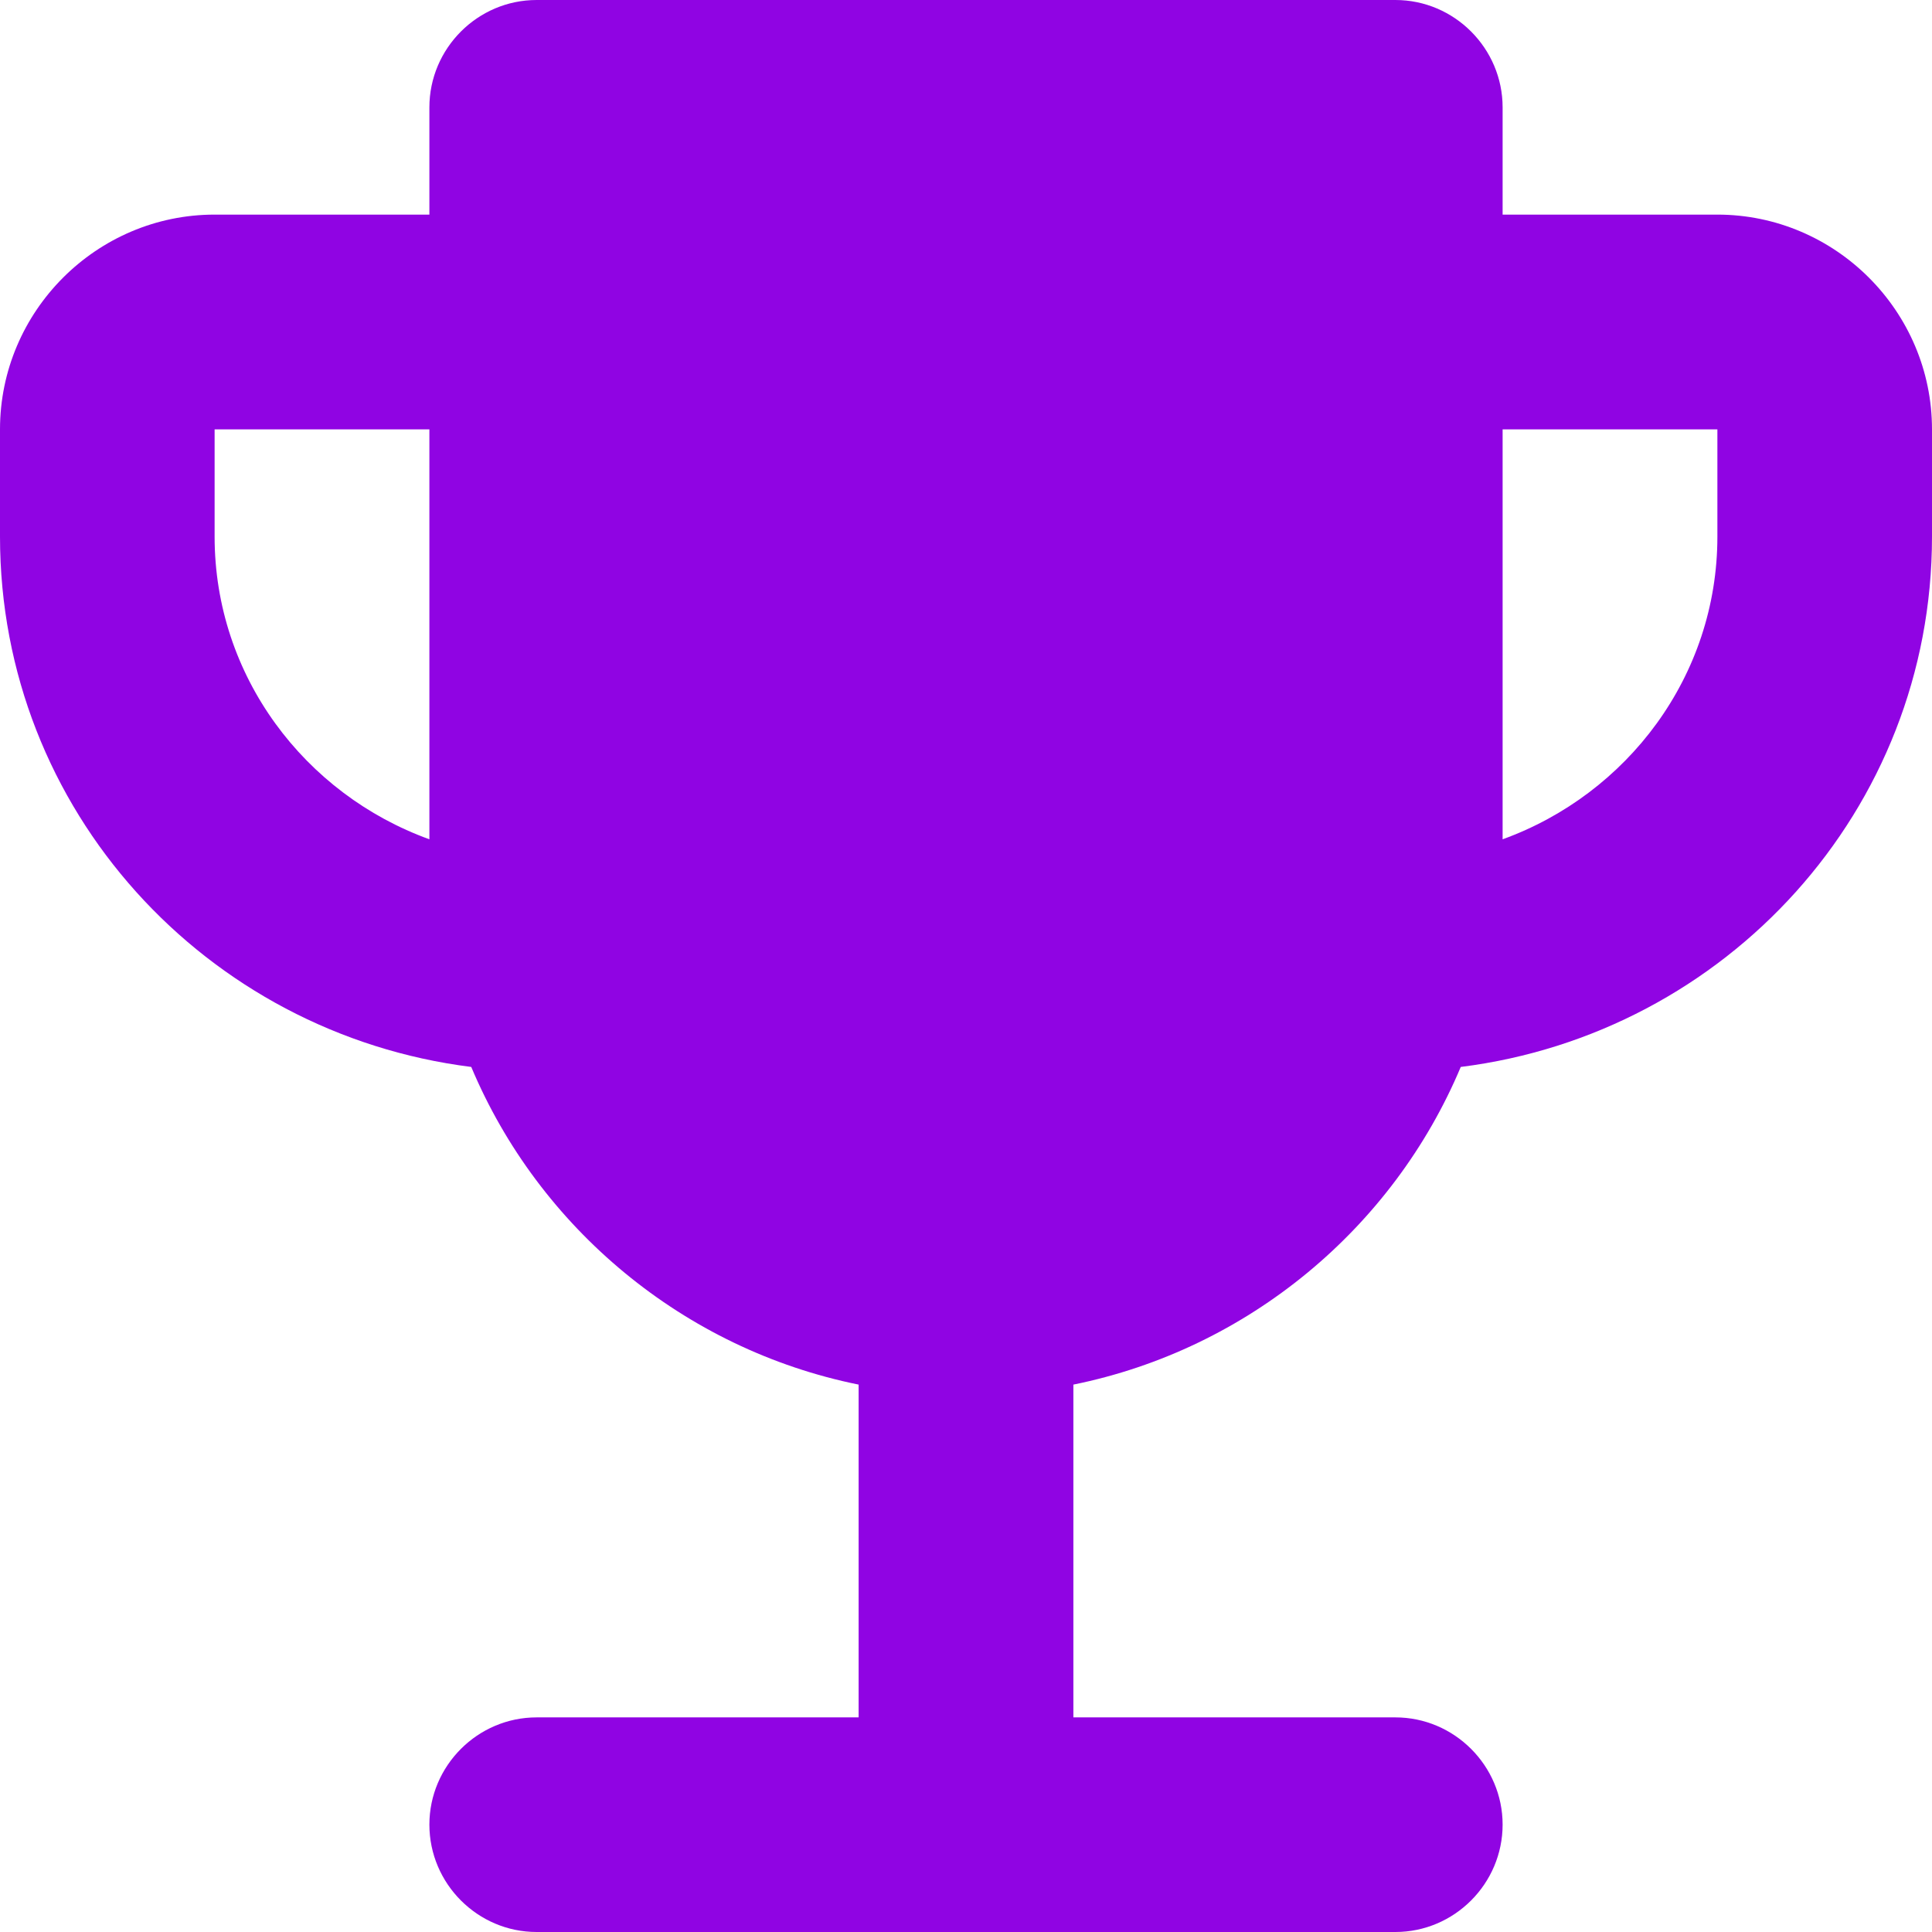 <svg width="12" height="12" viewBox="0 0 12 12" fill="none" xmlns="http://www.w3.org/2000/svg">
<path d="M10.667 1.333H9.333V0.667C9.333 0.3 9.033 0 8.667 0H3.333C2.967 0 2.667 0.3 2.667 0.667V1.333H1.333C0.6 1.333 0 1.933 0 2.667V3.333C0 5.033 1.28 6.42 2.927 6.627C3.347 7.627 4.247 8.38 5.333 8.6V10.667H3.333C2.967 10.667 2.667 10.967 2.667 11.333C2.667 11.7 2.967 12 3.333 12H8.667C9.033 12 9.333 11.7 9.333 11.333C9.333 10.967 9.033 10.667 8.667 10.667H6.667V8.6C7.753 8.38 8.653 7.627 9.073 6.627C10.72 6.42 12 5.033 12 3.333V2.667C12 1.933 11.4 1.333 10.667 1.333ZM1.333 3.333V2.667H2.667V5.213C1.893 4.933 1.333 4.2 1.333 3.333ZM10.667 3.333C10.667 4.2 10.107 4.933 9.333 5.213V2.667H10.667V3.333Z" fill="#9004E3"/>
</svg>
